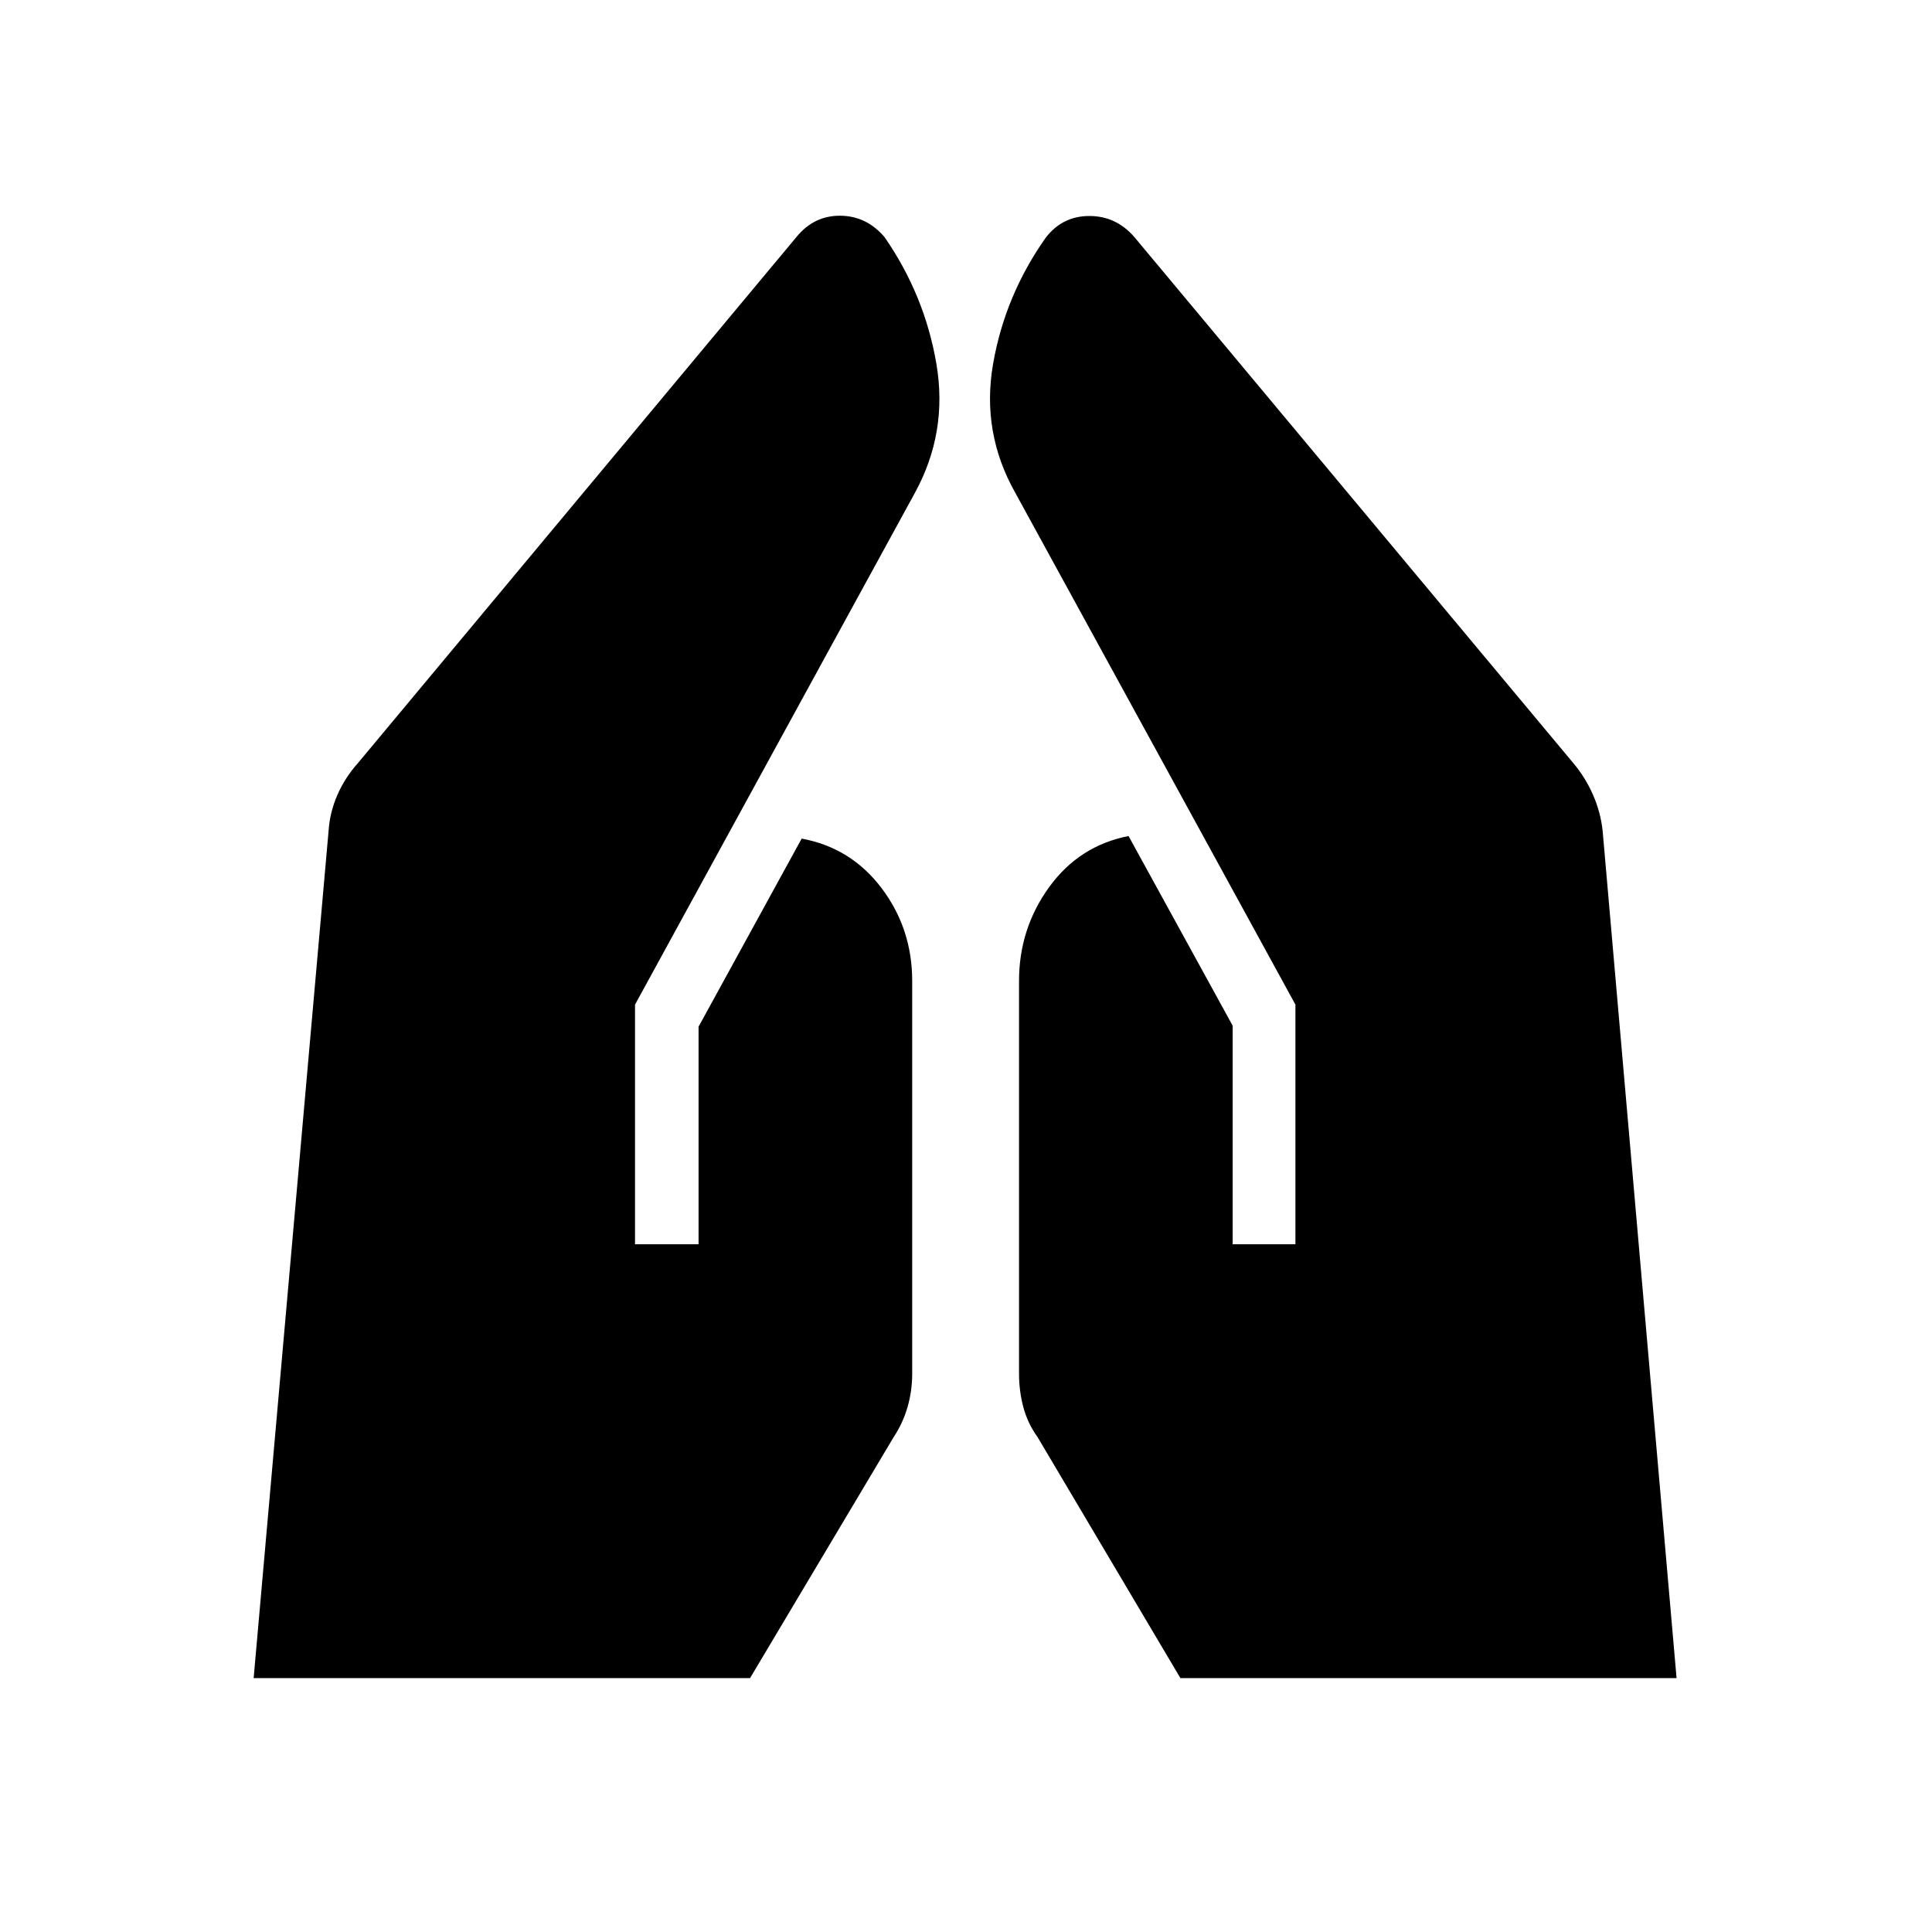<svg xmlns="http://www.w3.org/2000/svg" height="24" viewBox="0 -960 960 960" width="24"><path d="M612.5-341.731v-108.615l-51.731-94.231q-24.577 4.808-39.5 25.442-14.923 20.635-14.923 46.635v195q0 8.577 2.116 16.616 2.115 8.038 7.115 15l70.961 119.73h246.539l-36.731-420.961q-1-9.308-4.788-17.943-3.789-8.634-9.75-15.711L563.769-842.077q-9.077-10.577-22.423-10.596Q528-852.692 519.692-842q-20.307 28.731-26.23 62.788-5.923 34.058 11.077 64.173l139.154 254.231v119.077H612.5Zm-296.962 0v-119.077l139.039-254.231q16.5-30.115 10.711-64.173-5.788-34.057-25.711-62.903-8.962-10.577-22-10.693-13.039-.115-21.731 10.462L177.807-580.769q-6.346 7.077-10.134 15.711-3.789 8.635-4.404 17.943l-37.231 420.961h246.654l71.346-119.73q4.616-6.962 6.924-15 2.307-8.039 2.307-16.616v-195q0-26-15.173-46.135-15.173-20.134-39.75-24.673l-51.231 93.462v108.115h-31.577Z"/></svg>